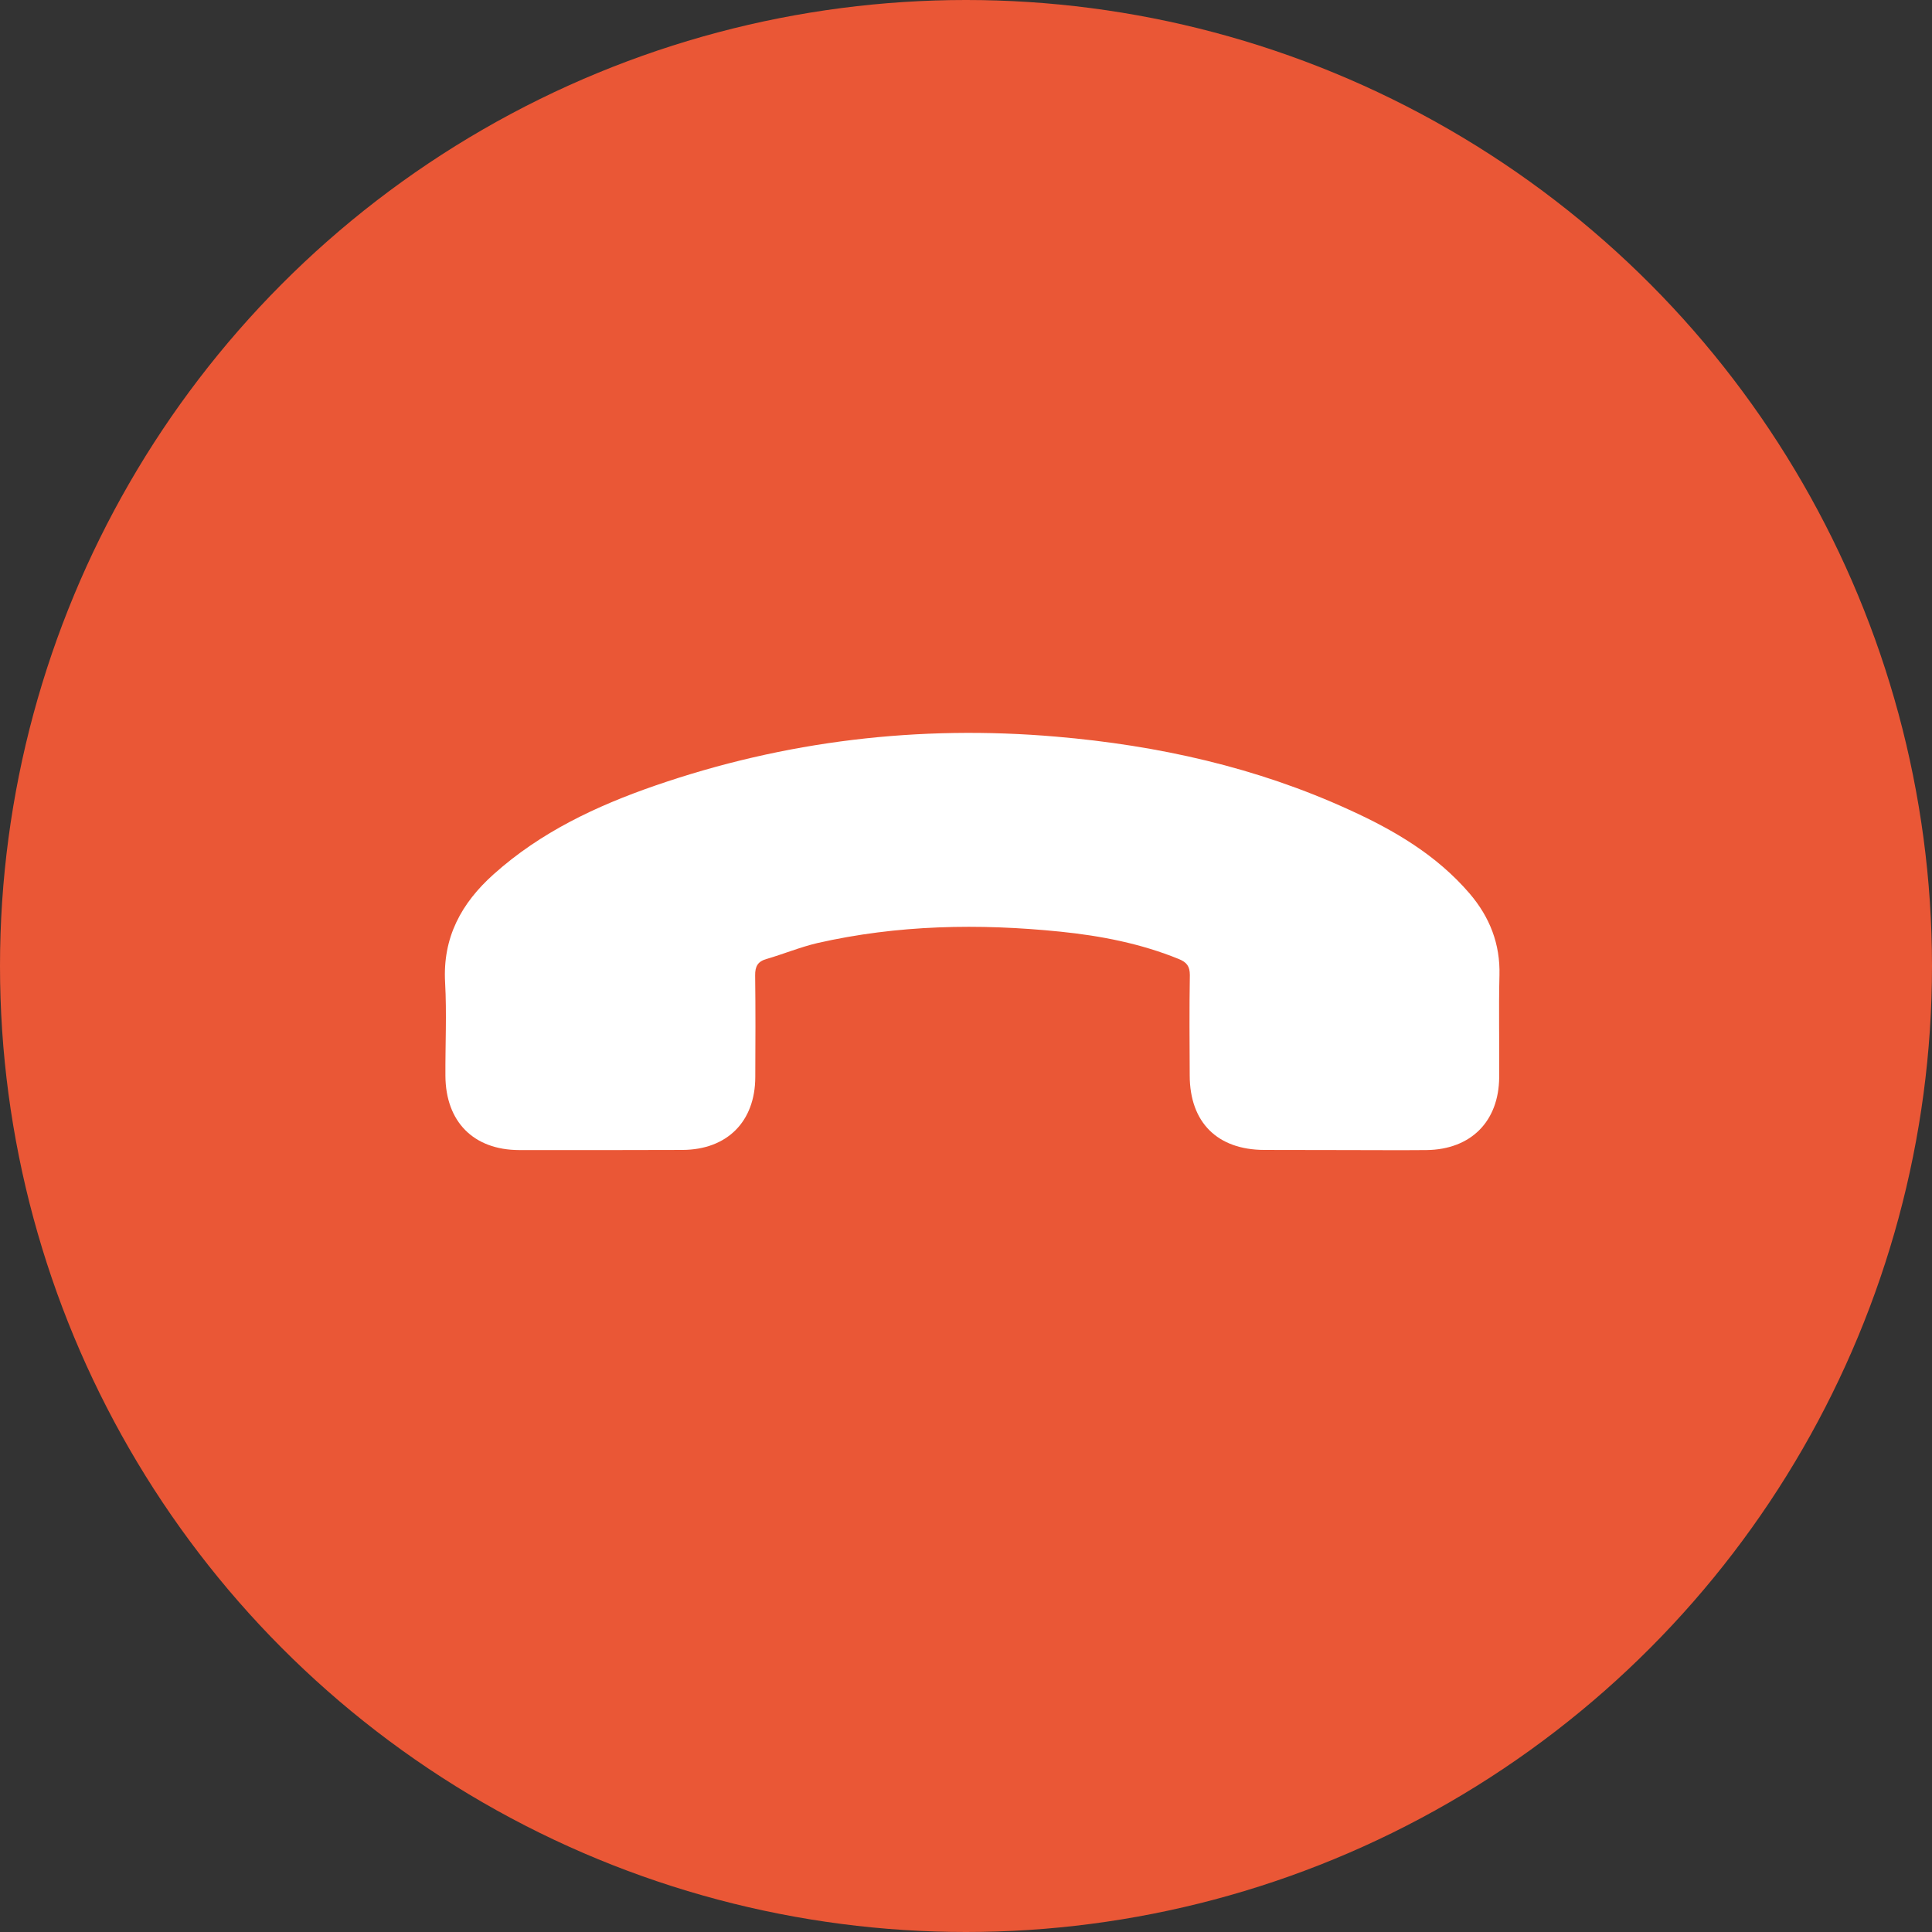 <svg width="44" height="44" viewBox="0 0 44 44" fill="none" xmlns="http://www.w3.org/2000/svg">
<rect x="0" y="0" width="44" height="44" fill="#333333" stroke="none"/>
<circle cx="22" cy="22" r="22" fill="#EA5736"/>
<path d="M15.544 26.189C16.56 26.183 17.198 25.544 17.201 24.532C17.205 23.76 17.208 22.989 17.198 22.217C17.195 22.006 17.26 21.895 17.459 21.84C17.846 21.726 18.224 21.57 18.614 21.478C20.444 21.062 22.293 21.029 24.149 21.218C25.07 21.312 25.981 21.488 26.851 21.843C27.026 21.915 27.098 22.006 27.098 22.207C27.085 22.969 27.091 23.731 27.095 24.496C27.098 25.561 27.723 26.186 28.794 26.189C29.403 26.192 30.005 26.189 30.614 26.192C31.239 26.192 31.864 26.198 32.489 26.192C33.498 26.179 34.136 25.541 34.143 24.532C34.149 23.757 34.13 22.989 34.149 22.214C34.169 21.498 33.928 20.886 33.469 20.349C32.72 19.476 31.757 18.91 30.731 18.444C28.615 17.474 26.372 16.976 24.058 16.777C20.929 16.507 17.879 16.869 14.913 17.894C13.578 18.357 12.312 18.952 11.244 19.909C10.508 20.567 10.079 21.348 10.137 22.377C10.176 23.08 10.14 23.793 10.144 24.5C10.15 25.548 10.785 26.189 11.823 26.192C13.064 26.195 14.304 26.192 15.544 26.189Z" fill="white"/>
</svg>
